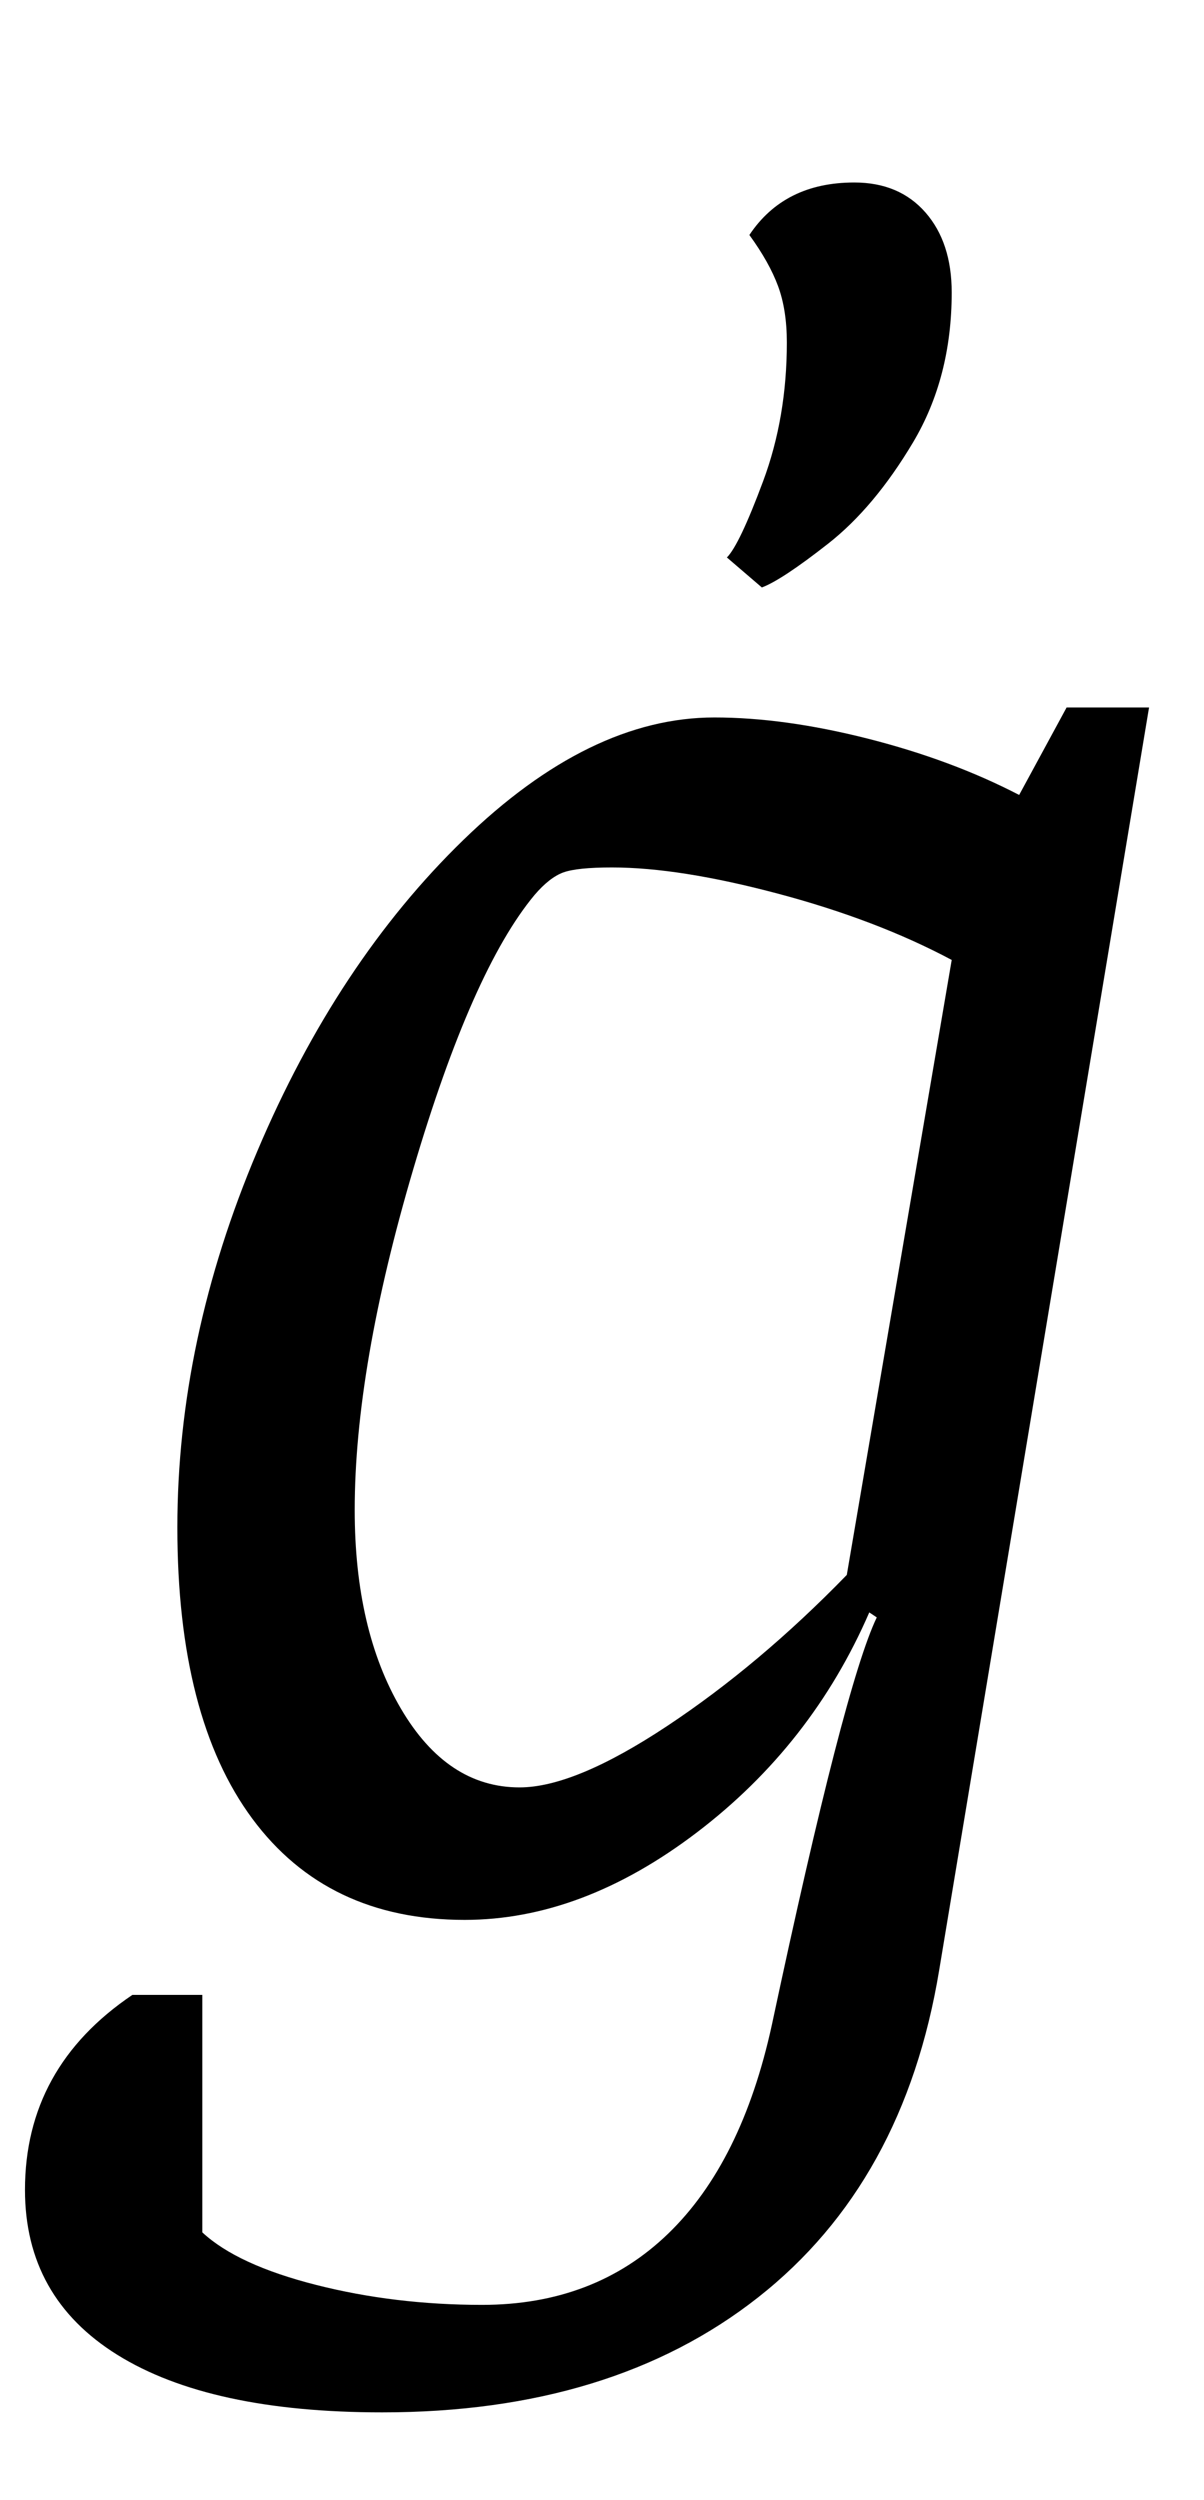 <?xml version="1.0" standalone="no"?>
<!DOCTYPE svg PUBLIC "-//W3C//DTD SVG 1.1//EN" "http://www.w3.org/Graphics/SVG/1.1/DTD/svg11.dtd" >
<svg xmlns="http://www.w3.org/2000/svg" xmlns:xlink="http://www.w3.org/1999/xlink" version="1.1" viewBox="-13 0 482 1000">
  <g transform="matrix(1 0 0 -1 0 800)">
   <path fill="currentColor"
d="M0 0zM34 -142q-37 23 -37 66q0 49 43 78h28v-95q14 -13 45.5 -21t66.5 -8q45 0 74.5 28.5t41.5 83.5q29 136 42 163l-3 2q-23 -53 -69 -88t-93 -35q-55 0 -85 40.5t-30 116.5q0 75 32 150.5t82.5 124.5t100.5 49q28 0 61.5 -8.5t60.5 -22.5l19 35h33l-84 -505
q-14 -85 -72.5 -131t-150.5 -46q-69 0 -106 23zM254 109.5q37 24.5 72 60.5l42 246q-30 16 -69.5 26.5t-66.5 10.5q-14 0 -19.5 -2t-11.5 -9q-25 -30 -48.5 -109.5t-23.5 -136.5q0 -48 18.5 -79.5t47.5 -31.5q22 0 59 24.5zM292.5 607.5q9.5 25.5 9.5 55.5q0 13 -3.5 22.5
t-11.5 20.5q14 21 42 21q18 0 28.5 -12t10.5 -32q0 -34 -15.5 -60t-34 -40.5t-26.5 -17.5l-14 12q5 5 14.5 30.5z" />
  </g>

</svg>
